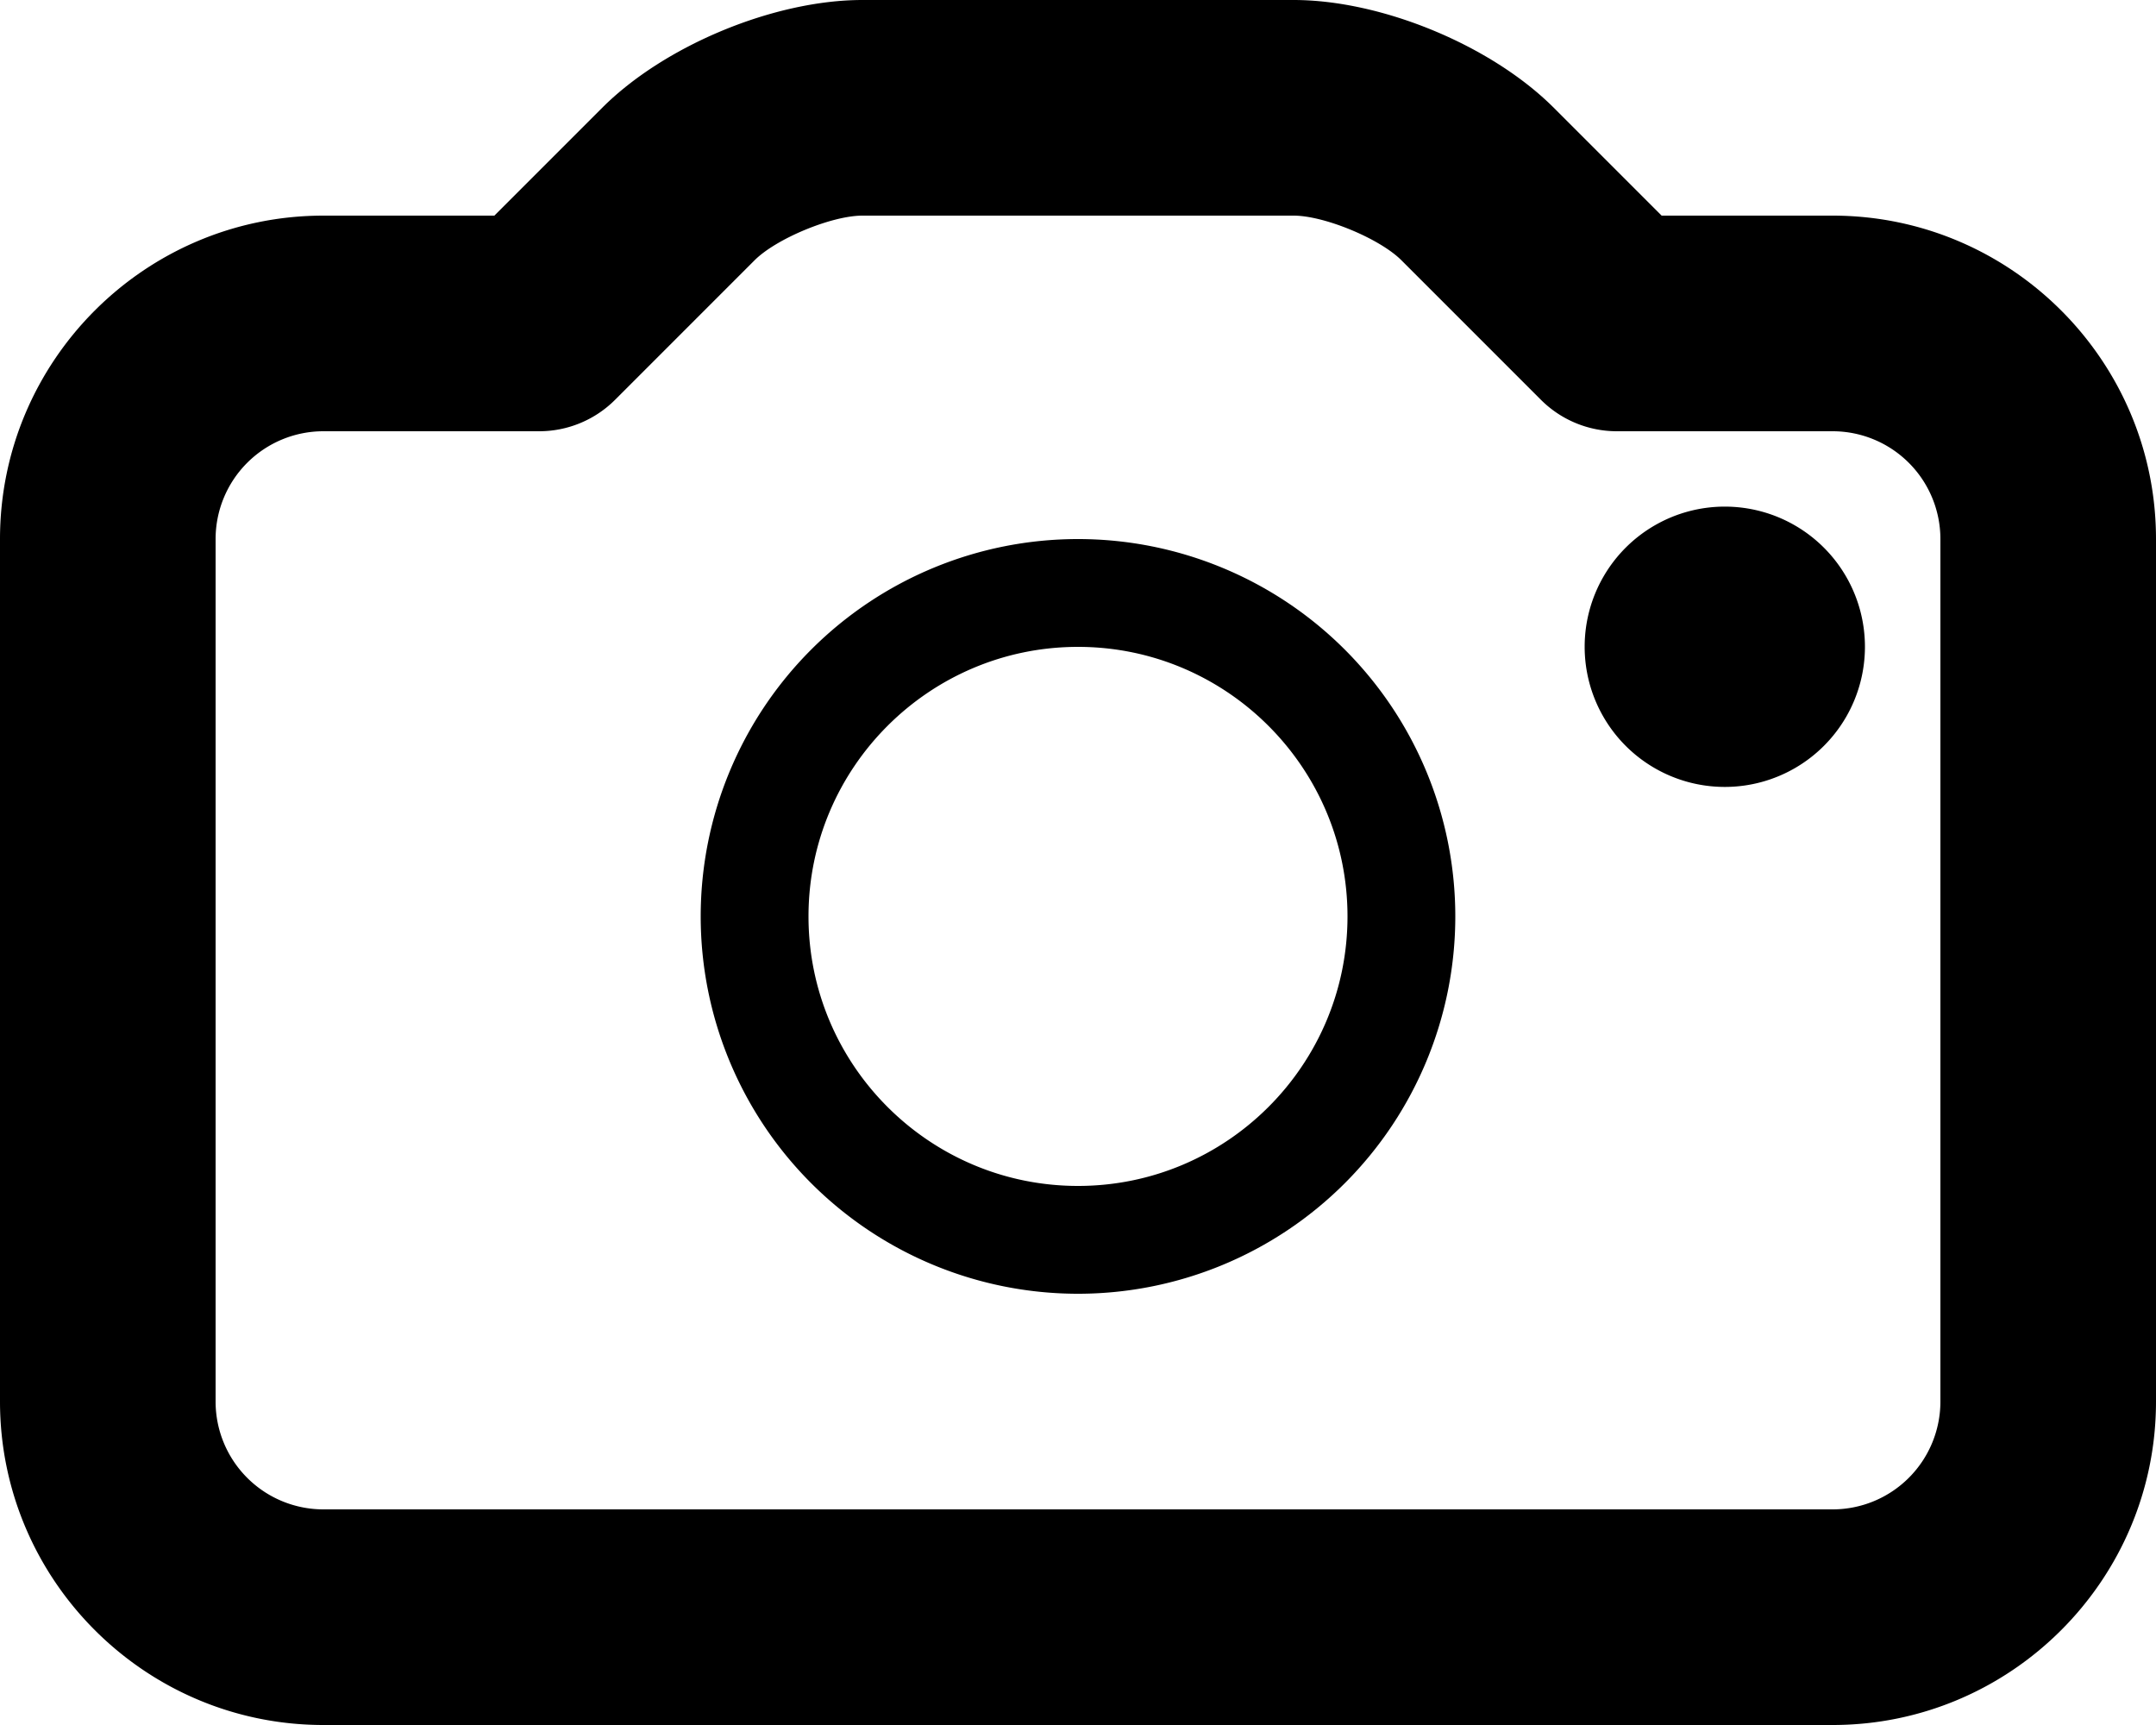 <svg xmlns="http://www.w3.org/2000/svg" version="1.2" viewBox="0 0 20 16"><path d="M17 16H3c-1.654 0-3-1.346-3-3V5c0-1.654 1.346-3 3-3h1.586l1-1C6.165.421 7.182 0 8 0h4c.818 0 1.835.421 2.414 1l1 1H17c1.654 0 3 1.346 3 3v8c0 1.654-1.346 3-3 3zM3 4a1 1 0 0 0-1 1v8a1 1 0 0 0 1 1h14a1 1 0 0 0 1-1V5a1 1 0 0 0-1-1h-2a.996.996 0 0 1-.707-.293L13 2.414C12.799 2.213 12.285 2 12 2H8c-.285 0-.799.213-1 .414L5.707 3.707A.996.996 0 0 1 5 4H3zm7 2c1.379 0 2.5 1.121 2.5 2.5S11.379 11 10 11 7.5 9.879 7.5 8.5 8.621 6 10 6m0-1a3.5 3.5 0 1 0 0 7 3.5 3.5 0 0 0 0-7zm6-.301a1.3 1.3 0 1 0 0 2.6 1.3 1.3 0 0 0 0-2.6z"/></svg>